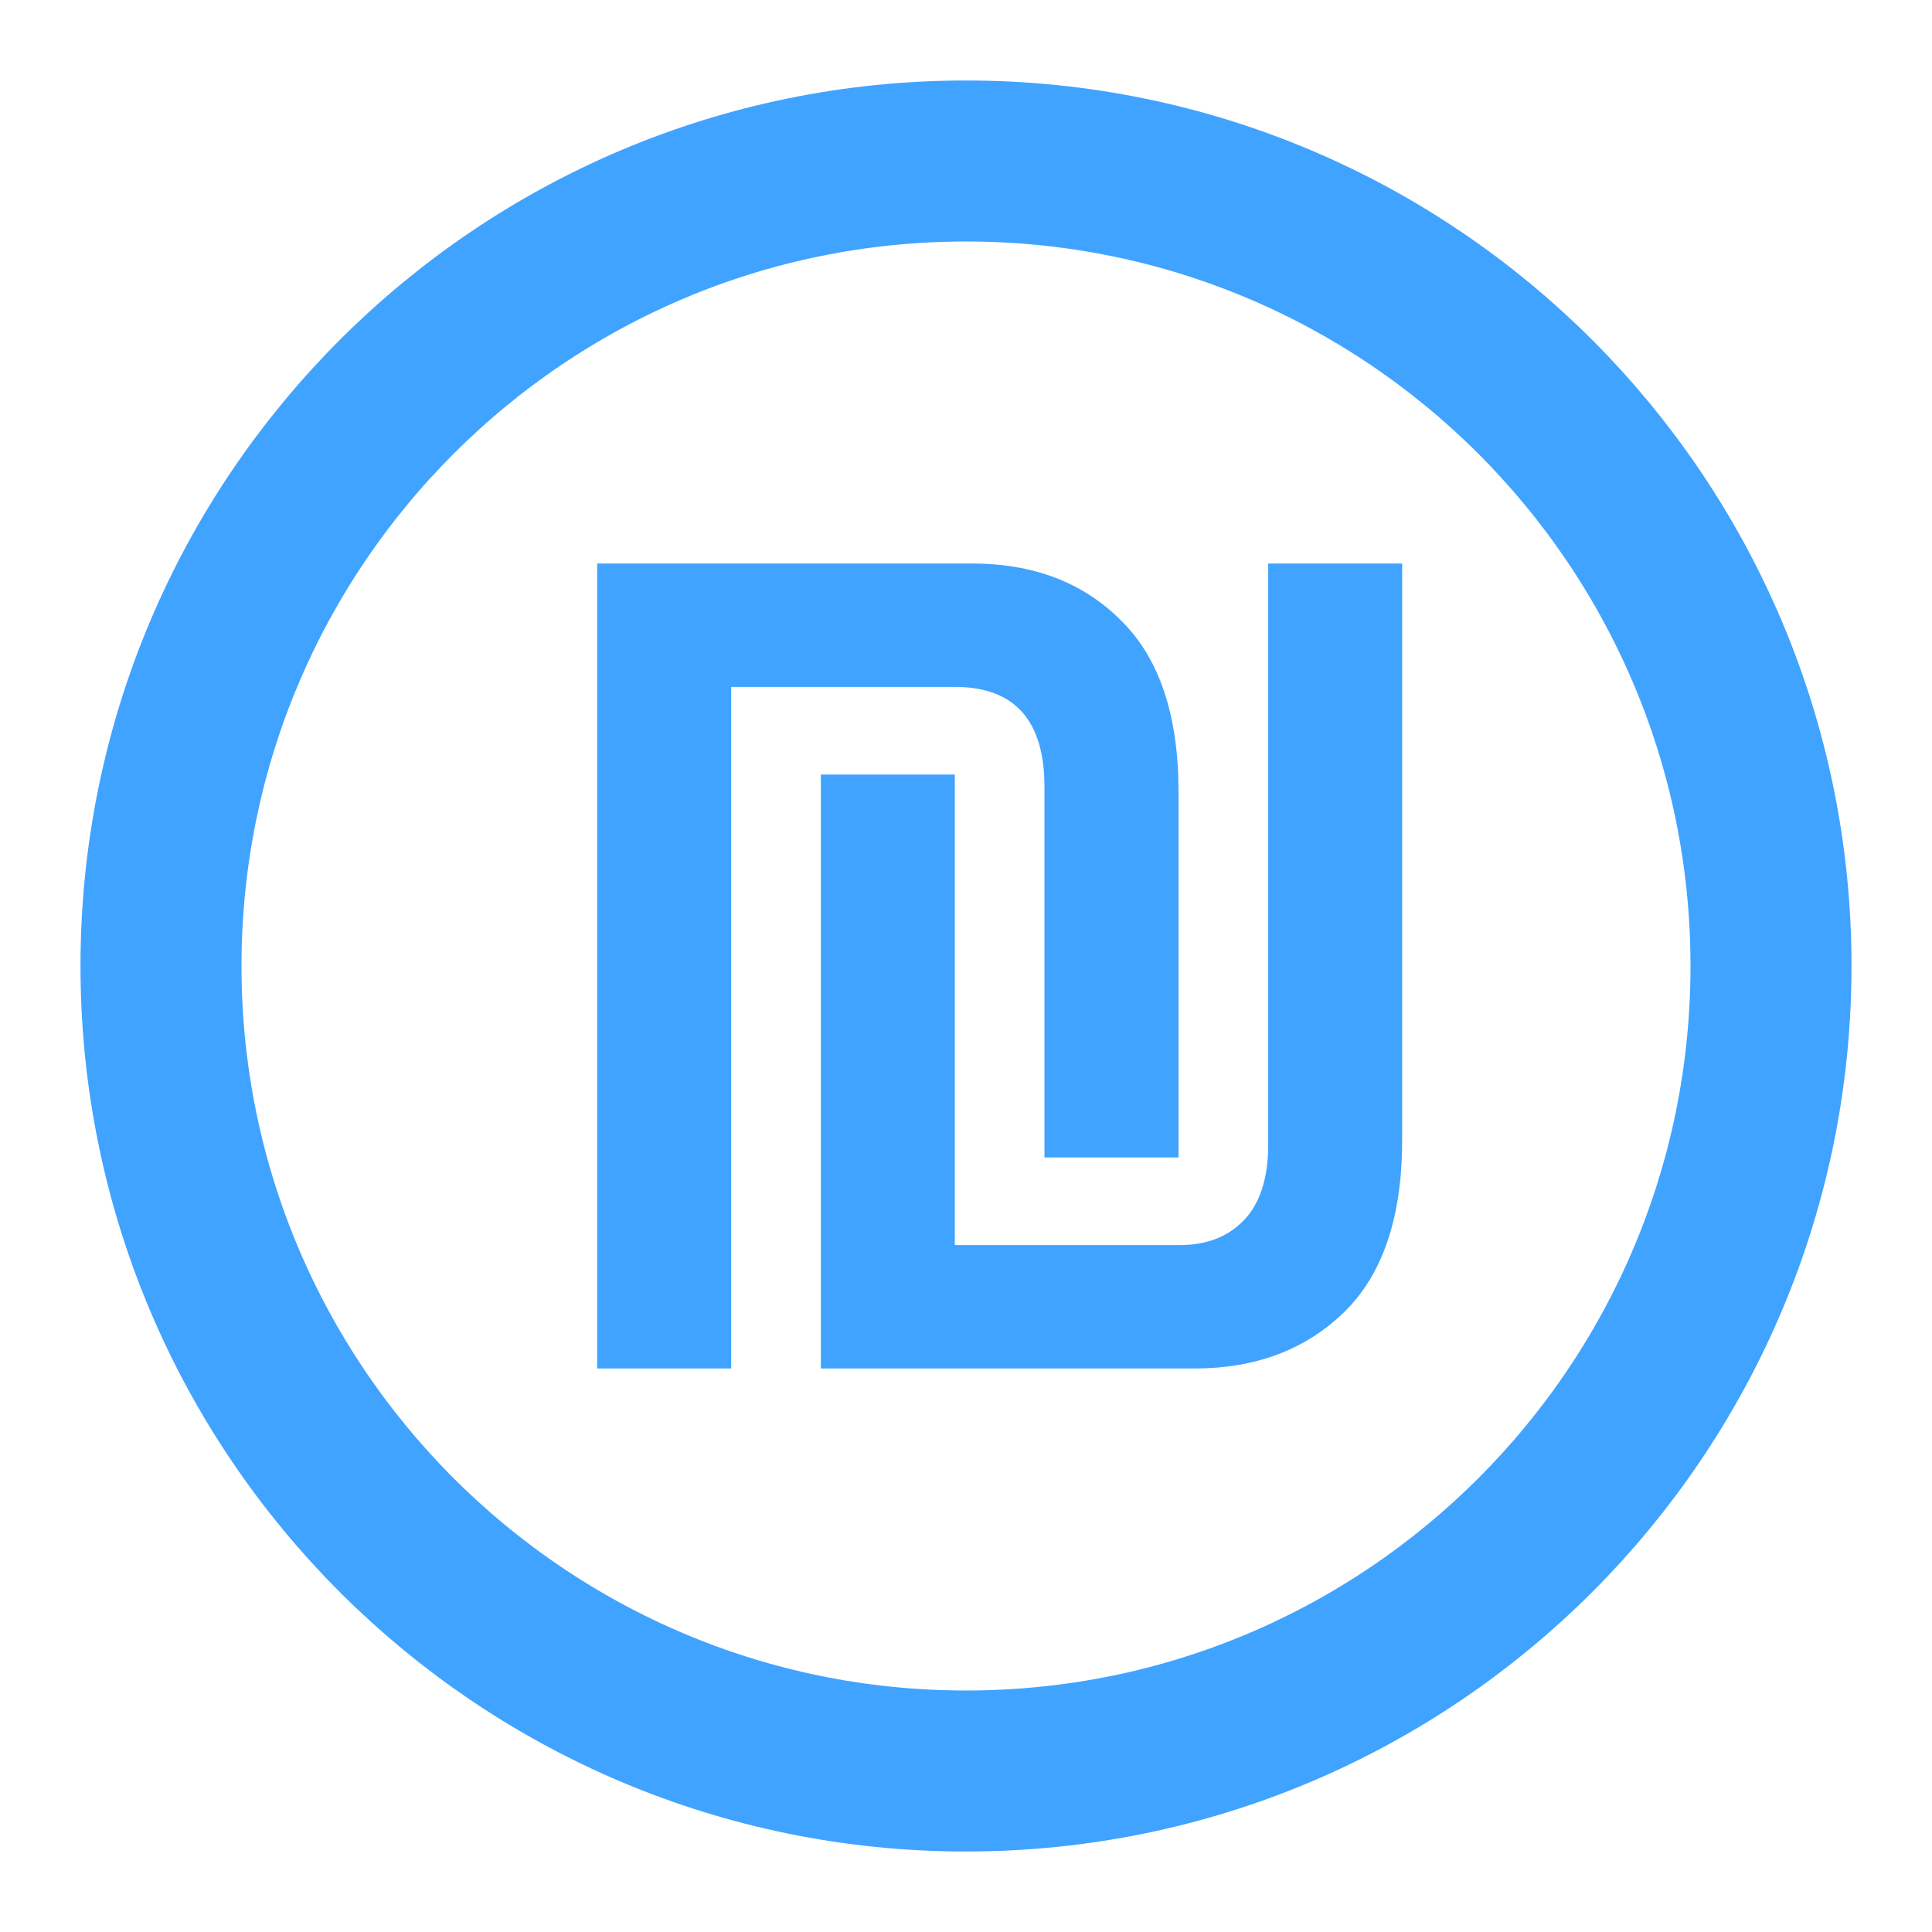 <svg width="24" height="24" viewBox="0 0 24 24" fill="none" xmlns="http://www.w3.org/2000/svg">
<path d="M12 22C17.523 22 22 17.523 22 12C22 6.477 17.523 2 12 2C6.477 2 2 6.477 2 12C2 17.523 6.477 22 12 22Z" stroke="#40A3FF" stroke-width="2" stroke-linejoin="round"/>
<path d="M10.197 9.622H11.861V15.467H14.654C14.992 15.467 15.26 15.362 15.458 15.152C15.655 14.942 15.754 14.631 15.754 14.221V7H17.418V14.163C17.418 15.118 17.178 15.83 16.699 16.298C16.219 16.766 15.599 17 14.837 17H10.197V9.622ZM7.418 17V7H12.073C12.834 7 13.45 7.234 13.92 7.702C14.4 8.17 14.64 8.882 14.64 9.837V14.378H12.975V9.779C12.975 8.948 12.604 8.533 11.861 8.533H9.083V17H7.418Z" fill="#40A3FF"/>
</svg>
